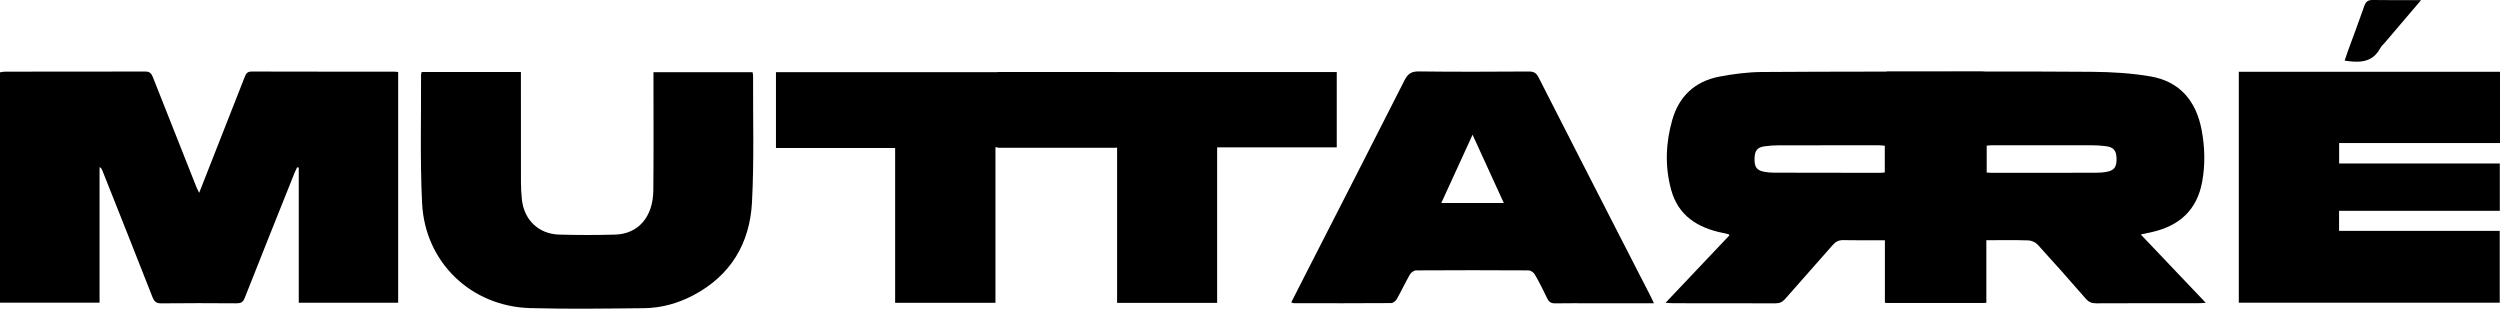 <svg viewBox="0 0 637.05 78.64" version="1.1" xmlns="http://www.w3.org/2000/svg">
  <g>
    <g id="Layer_1">
      <g>
        <path
          d="M50.76,49.12c3.98-10.09,7.81-19.81,11.61-29.54.34-.88.7-1.35,1.76-1.35,12.08.04,24.16.02,36.24.03.32,0,.65.05,1.09.09v58.8h-25.33v-34.43c-.13-.03-.27-.06-.4-.1-.22.47-.47.92-.66,1.4-4.25,10.64-8.52,21.27-12.72,31.92-.43,1.1-1.02,1.35-2.11,1.35-6.38-.05-12.75-.06-19.13.01-1.31.02-1.82-.49-2.27-1.63-4.22-10.77-8.5-21.51-12.77-32.26-.12-.3-.27-.59-.7-.85v34.56H0V18.43c.37-.05.82-.17,1.27-.17,11.91,0,23.83,0,35.74-.03,1.09,0,1.54.41,1.92,1.37,3.68,9.36,7.4,18.7,11.11,28.05.16.4.37.77.71,1.47Z"></path>
        <path
          d="M505.73,77.16c-8.49,0-16.85,0-25.42,0,0-5.34,0-10.56,0-15.94-3.66,0-7.12.05-10.57-.03-1.19-.03-1.97.38-2.73,1.25-4.01,4.59-8.09,9.12-12.09,13.71-.73.84-1.48,1.16-2.58,1.15-8.67-.04-17.34-.02-26.01-.03-.52,0-1.05-.06-1.92-.11,5.6-5.9,10.95-11.55,16.27-17.17-.13-.21-.15-.29-.19-.3-.49-.11-.97-.23-1.46-.33-6.41-1.3-11.41-4.38-13.21-11.08-1.59-5.91-1.37-11.87.31-17.73,1.72-6.02,5.77-9.8,11.89-11,3.6-.7,7.3-1.17,10.96-1.2,18.51-.13,37.03-.09,55.54-.11.38,0,.76.04,1.21.06,0,19.77,0,39.31,0,58.84ZM480.27,37.13c-.55-.04-1.03-.11-1.52-.11-8.49,0-16.98,0-25.47.01-1.23,0-2.46.09-3.67.26-1.79.25-2.45,1.08-2.51,2.96-.08,2.23.46,3.1,2.27,3.48.81.17,1.66.27,2.49.27,9.11.03,18.21.04,27.32.04.32,0,.64-.06,1.1-.1v-6.82Z"></path>
        <path
          d="M480.72,18.25c.68,0,1.28,0,1.89,0,16.83,0,33.66-.08,50.49.05,4.95.04,9.96.33,14.83,1.16,7.54,1.28,11.7,6.28,13.09,13.66.82,4.38.94,8.79.14,13.18-1.29,7.15-5.77,11.23-12.71,12.81-.86.2-1.72.37-2.94.64,5.56,5.85,10.94,11.51,16.56,17.41-.86.05-1.34.1-1.81.1-8.72,0-17.44-.01-26.17.03-1.1,0-1.84-.32-2.58-1.16-4.04-4.64-8.11-9.24-12.26-13.78-.55-.6-1.57-1.07-2.38-1.09-3.5-.12-7.01-.05-10.71-.05v15.96h-25.42V18.25ZM506.24,43.97c.47.03.85.07,1.23.07,8.78,0,17.55,0,26.33-.02.95,0,1.91-.04,2.84-.2,2.08-.35,2.72-1.19,2.7-3.33-.02-2.13-.72-2.99-2.78-3.25-1.16-.15-2.34-.22-3.51-.22-8.44-.02-16.88-.02-25.32-.01-.48,0-.97.06-1.48.1v6.86Z"></path>
        <path
          d="M637.05,18.29v18.16h-40.99v5.21h40.94v12.06h-40.96v5.11h40.94v18.3h-66.49V18.29h66.57Z"></path>
        <path
          d="M107.43,18.35h25.31v2.06c0,8.67-.01,17.33.01,26,0,1.45.08,2.91.23,4.35.52,5.25,4.27,8.88,9.52,9.02,4.75.13,9.51.14,14.26,0,5.89-.17,9.64-4.5,9.72-11.24.1-9.34.04-18.68.04-28.01,0-.67,0-1.33,0-2.13h25.23c.06.28.16.55.15.81-.05,10.79.29,21.6-.28,32.37-.55,10.42-5.43,18.65-14.95,23.66-3.91,2.06-8.13,3.24-12.54,3.29-9.67.1-19.35.25-29.02-.02-15.06-.42-26.81-11.65-27.55-26.71-.54-10.88-.22-21.8-.27-32.7,0-.21.08-.42.15-.73Z"></path>
        <path
          d="M421.47,77.28c-5.53,0-10.72,0-15.92,0-3.08,0-6.15-.04-9.23.02-1.05.02-1.61-.33-2.06-1.27-.98-2.07-2.02-4.12-3.16-6.1-.29-.5-1.04-1.03-1.58-1.03-9.56-.06-19.12-.06-28.68,0-.54,0-1.29.56-1.58,1.07-1.17,2.03-2.16,4.17-3.31,6.21-.27.48-.95,1.05-1.44,1.05-8.27.06-16.55.04-24.83.03-.15,0-.3-.09-.65-.2,1.47-2.88,2.9-5.7,4.34-8.52,8.19-16.02,16.4-32.03,24.53-48.08.84-1.67,1.76-2.29,3.68-2.26,9.34.12,18.67.08,28.01.02,1.23,0,1.89.35,2.45,1.46,7.22,14.19,14.49,28.36,21.75,42.53,2.27,4.42,4.54,8.85,6.81,13.27.25.48.47.98.86,1.79ZM383.2,51.73c-2.65-5.8-5.22-11.41-7.96-17.4-2.75,6.02-5.32,11.63-7.97,17.4h15.93Z"></path>
        <path d="M228.1,77.16v-39.45h-30.37v-19.32h86.36v19.14h-30.43v39.63h-25.56Z"></path>
        <path d="M310.15,77.18h-25.49v-39.55h-30.42v-19.27h86.39v19.19h-30.48v39.63Z"></path>
        <path
          d="M616.94.03c-3.29,3.86-6.25,7.33-9.21,10.81-.4.47-.9.88-1.18,1.41-2.01,3.76-5.34,3.78-9.09,3.2.25-.74.48-1.45.73-2.16,1.44-3.94,2.92-7.86,4.3-11.81.4-1.15,1.02-1.5,2.2-1.48,3.9.07,7.81.03,12.23.03Z"></path>
      </g>
    </g>
  </g>
</svg>